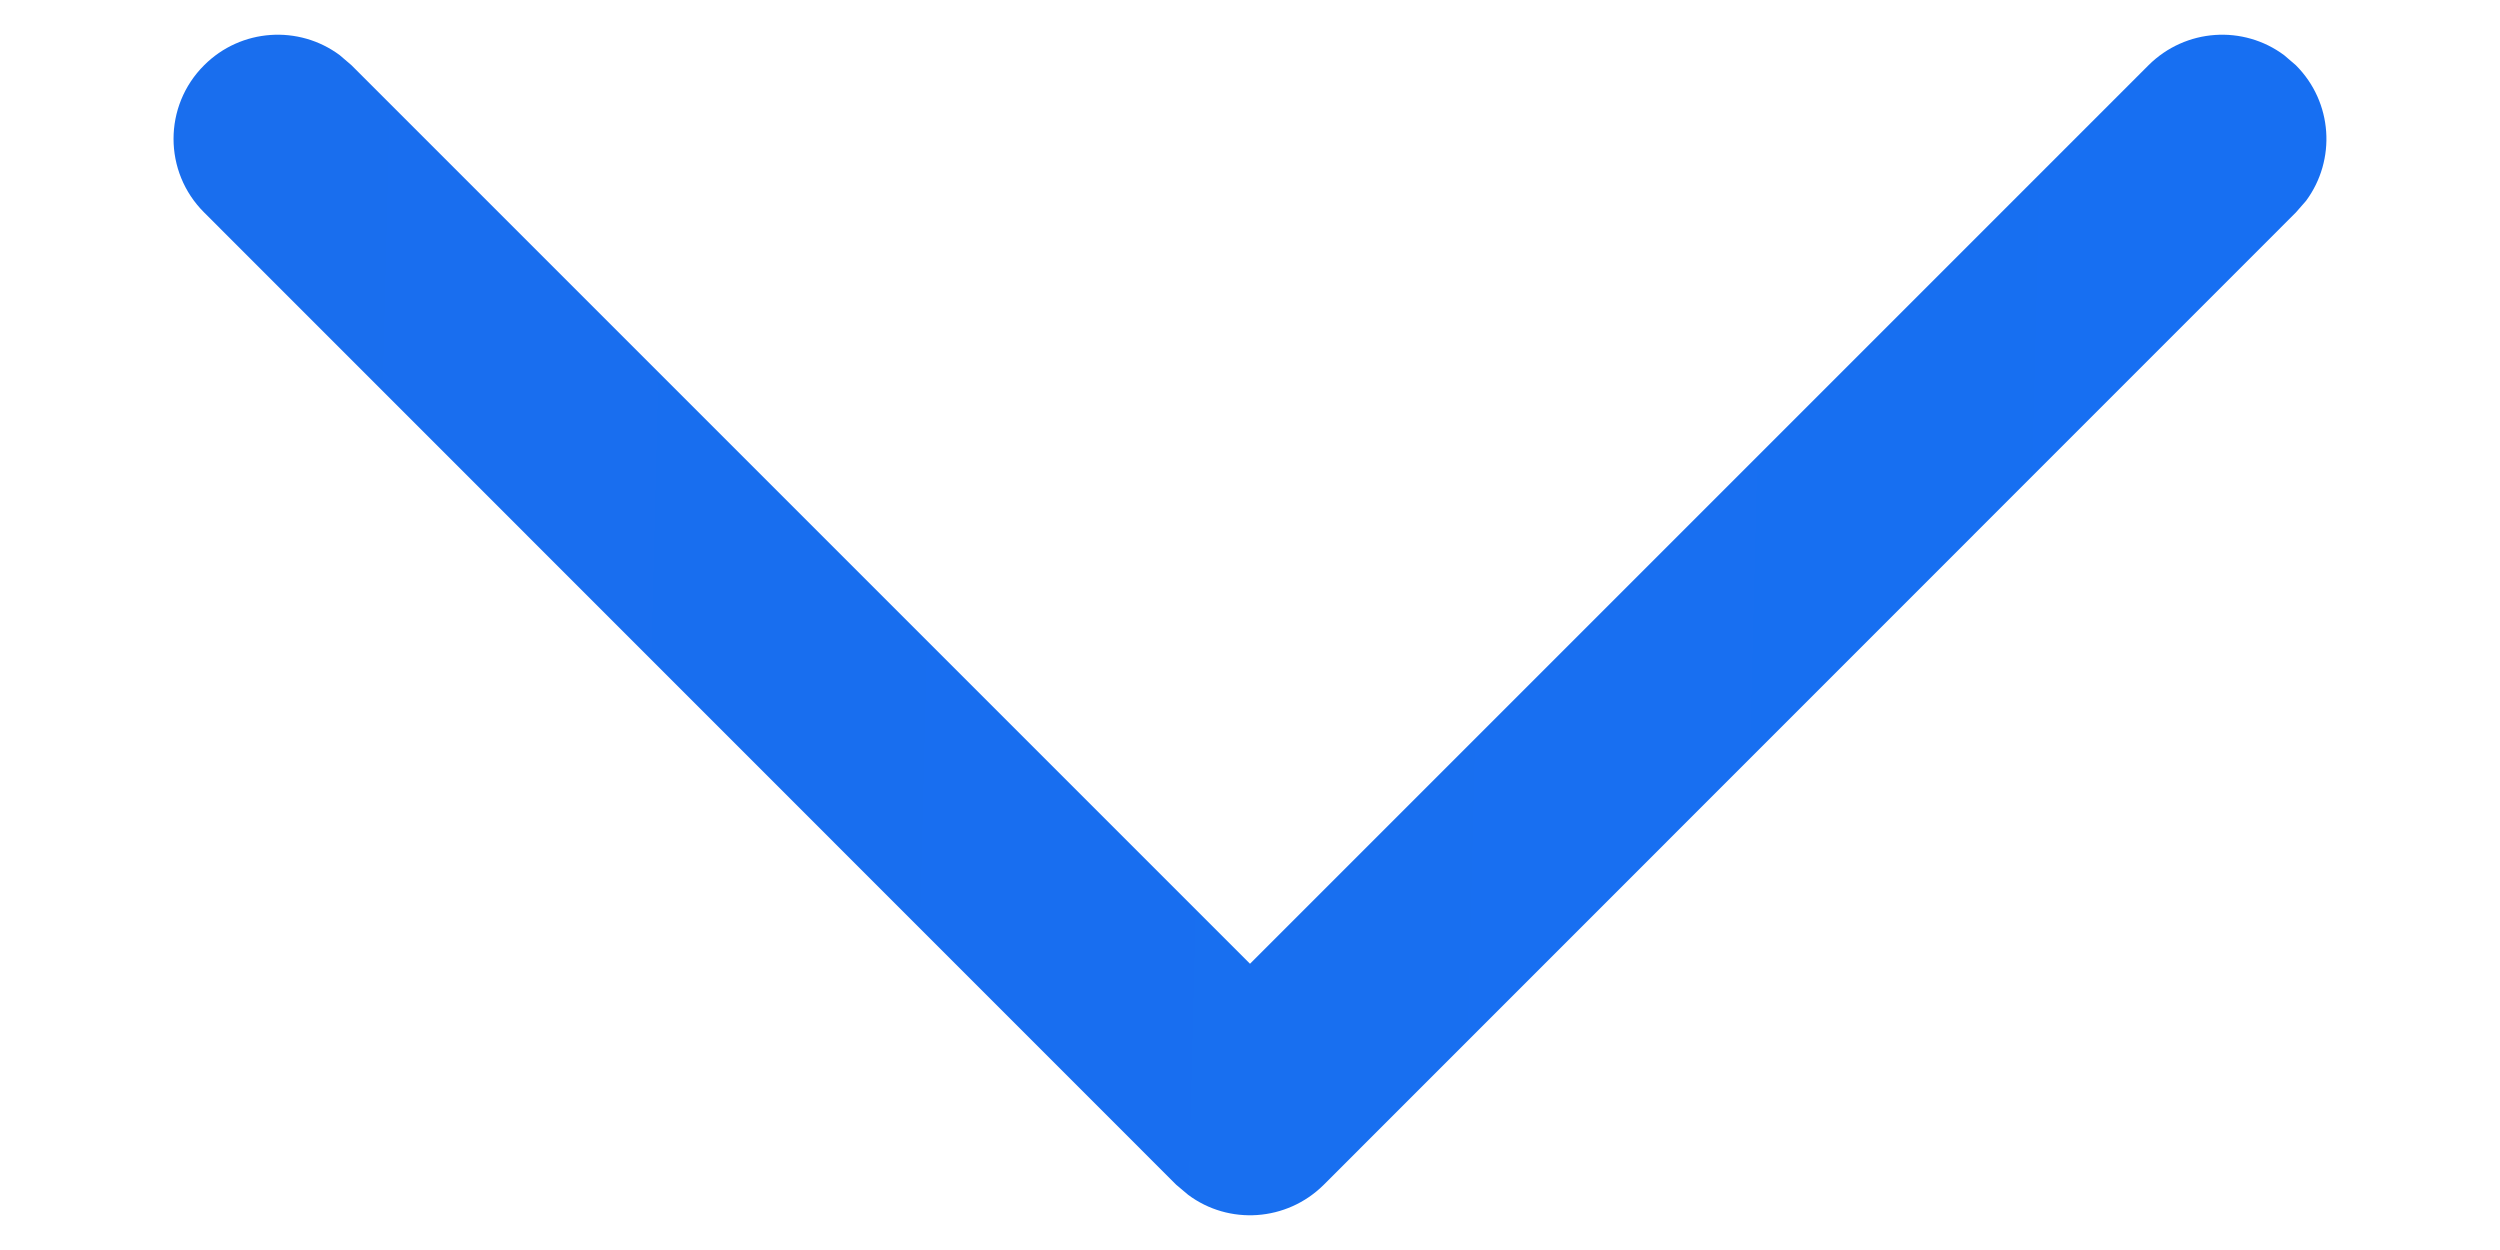 <svg width="12" height="6" viewBox="0 0 12 6" fill="none" xmlns="http://www.w3.org/2000/svg">
<path d="M0.98 0.313C1.157 0.136 1.435 0.119 1.631 0.265L1.687 0.313L6 4.626L10.313 0.313C10.491 0.136 10.768 0.119 10.964 0.265L11.02 0.313C11.198 0.491 11.214 0.768 11.069 0.964L11.02 1.02L6.354 5.687C6.176 5.864 5.898 5.881 5.703 5.735L5.646 5.687L0.98 1.02C0.784 0.825 0.784 0.508 0.98 0.313Z" fill="url(#paint0_linear_0_84)"/>
<defs>
<linearGradient id="paint0_linear_0_84" x1="11.034" y1="4.253" x2="0.456" y2="3.993" gradientUnits="userSpaceOnUse">
<stop stop-color="#176FF2"/>
<stop offset="1" stop-color="#196EEE"/>
</linearGradient>
</defs>
</svg>
